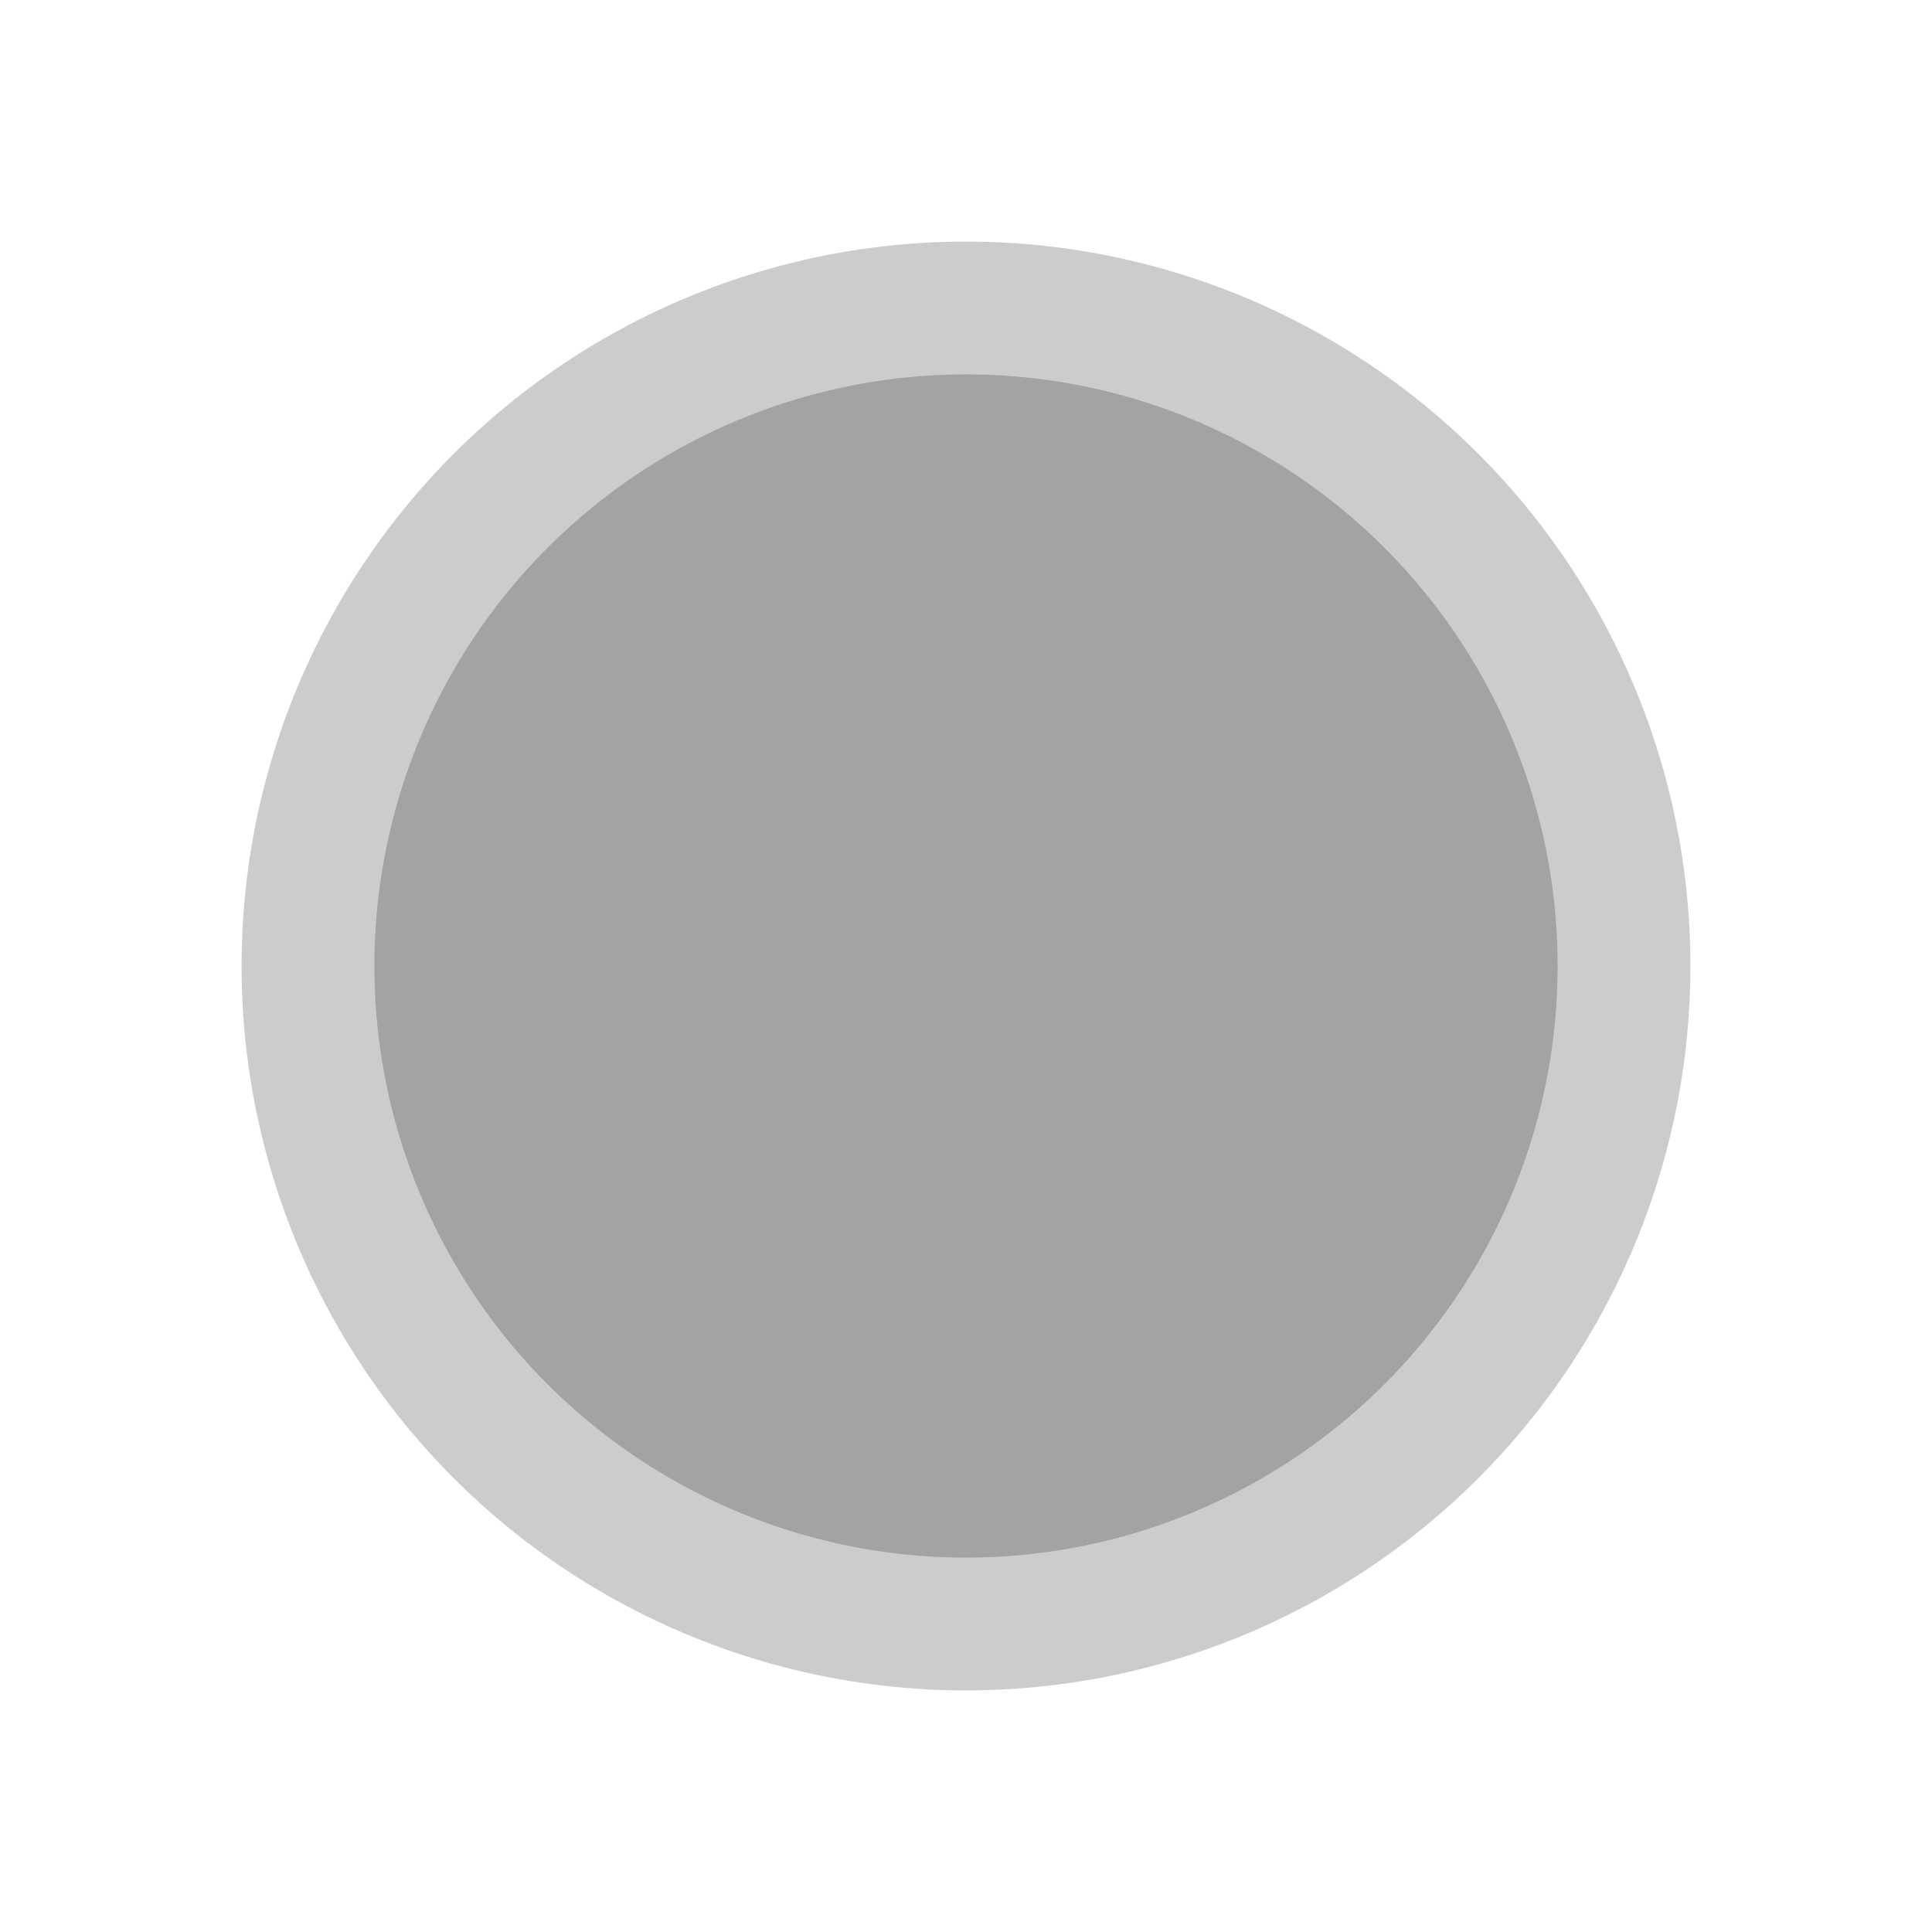 <?xml version="1.0" encoding="iso-8859-1"?>

<svg version="1.1" xmlns="http://www.w3.org/2000/svg" xmlns:xlink="http://www.w3.org/1999/xlink" viewBox="0 0 64 64">
	<g fill="none" fill-rule="evenodd" stroke-width="3">
		<circle cx="32" cy="32" r="19.598" fill="rgba(0,0,0,.2)">
			<animate attributeName="r" begin="0s" dur="2s" values="0;24" keyTimes="0;1" keySplines="0.1,0.2,0.3,1" calcMode="spline" repeatCount="indefinite"></animate>
			<animate attributeName="fill-opacity" begin="0s" dur="2s" values=".2;1;.2;0" repeatCount="indefinite"></animate>
		</circle>
		<circle cx="32" cy="32" r="23.997" fill="rgba(0,0,0,.2)">
			<animate attributeName="r" begin="-1s" dur="2s" values="0;24" keyTimes="0;1" keySplines="0.1,0.2,0.3,1" calcMode="spline" repeatCount="indefinite"></animate>
			<animate attributeName="fill-opacity" begin="-1s" dur="2s" values=".2;1;.2;0" repeatCount="indefinite"></animate>
		</circle>
	</g>
</svg>
